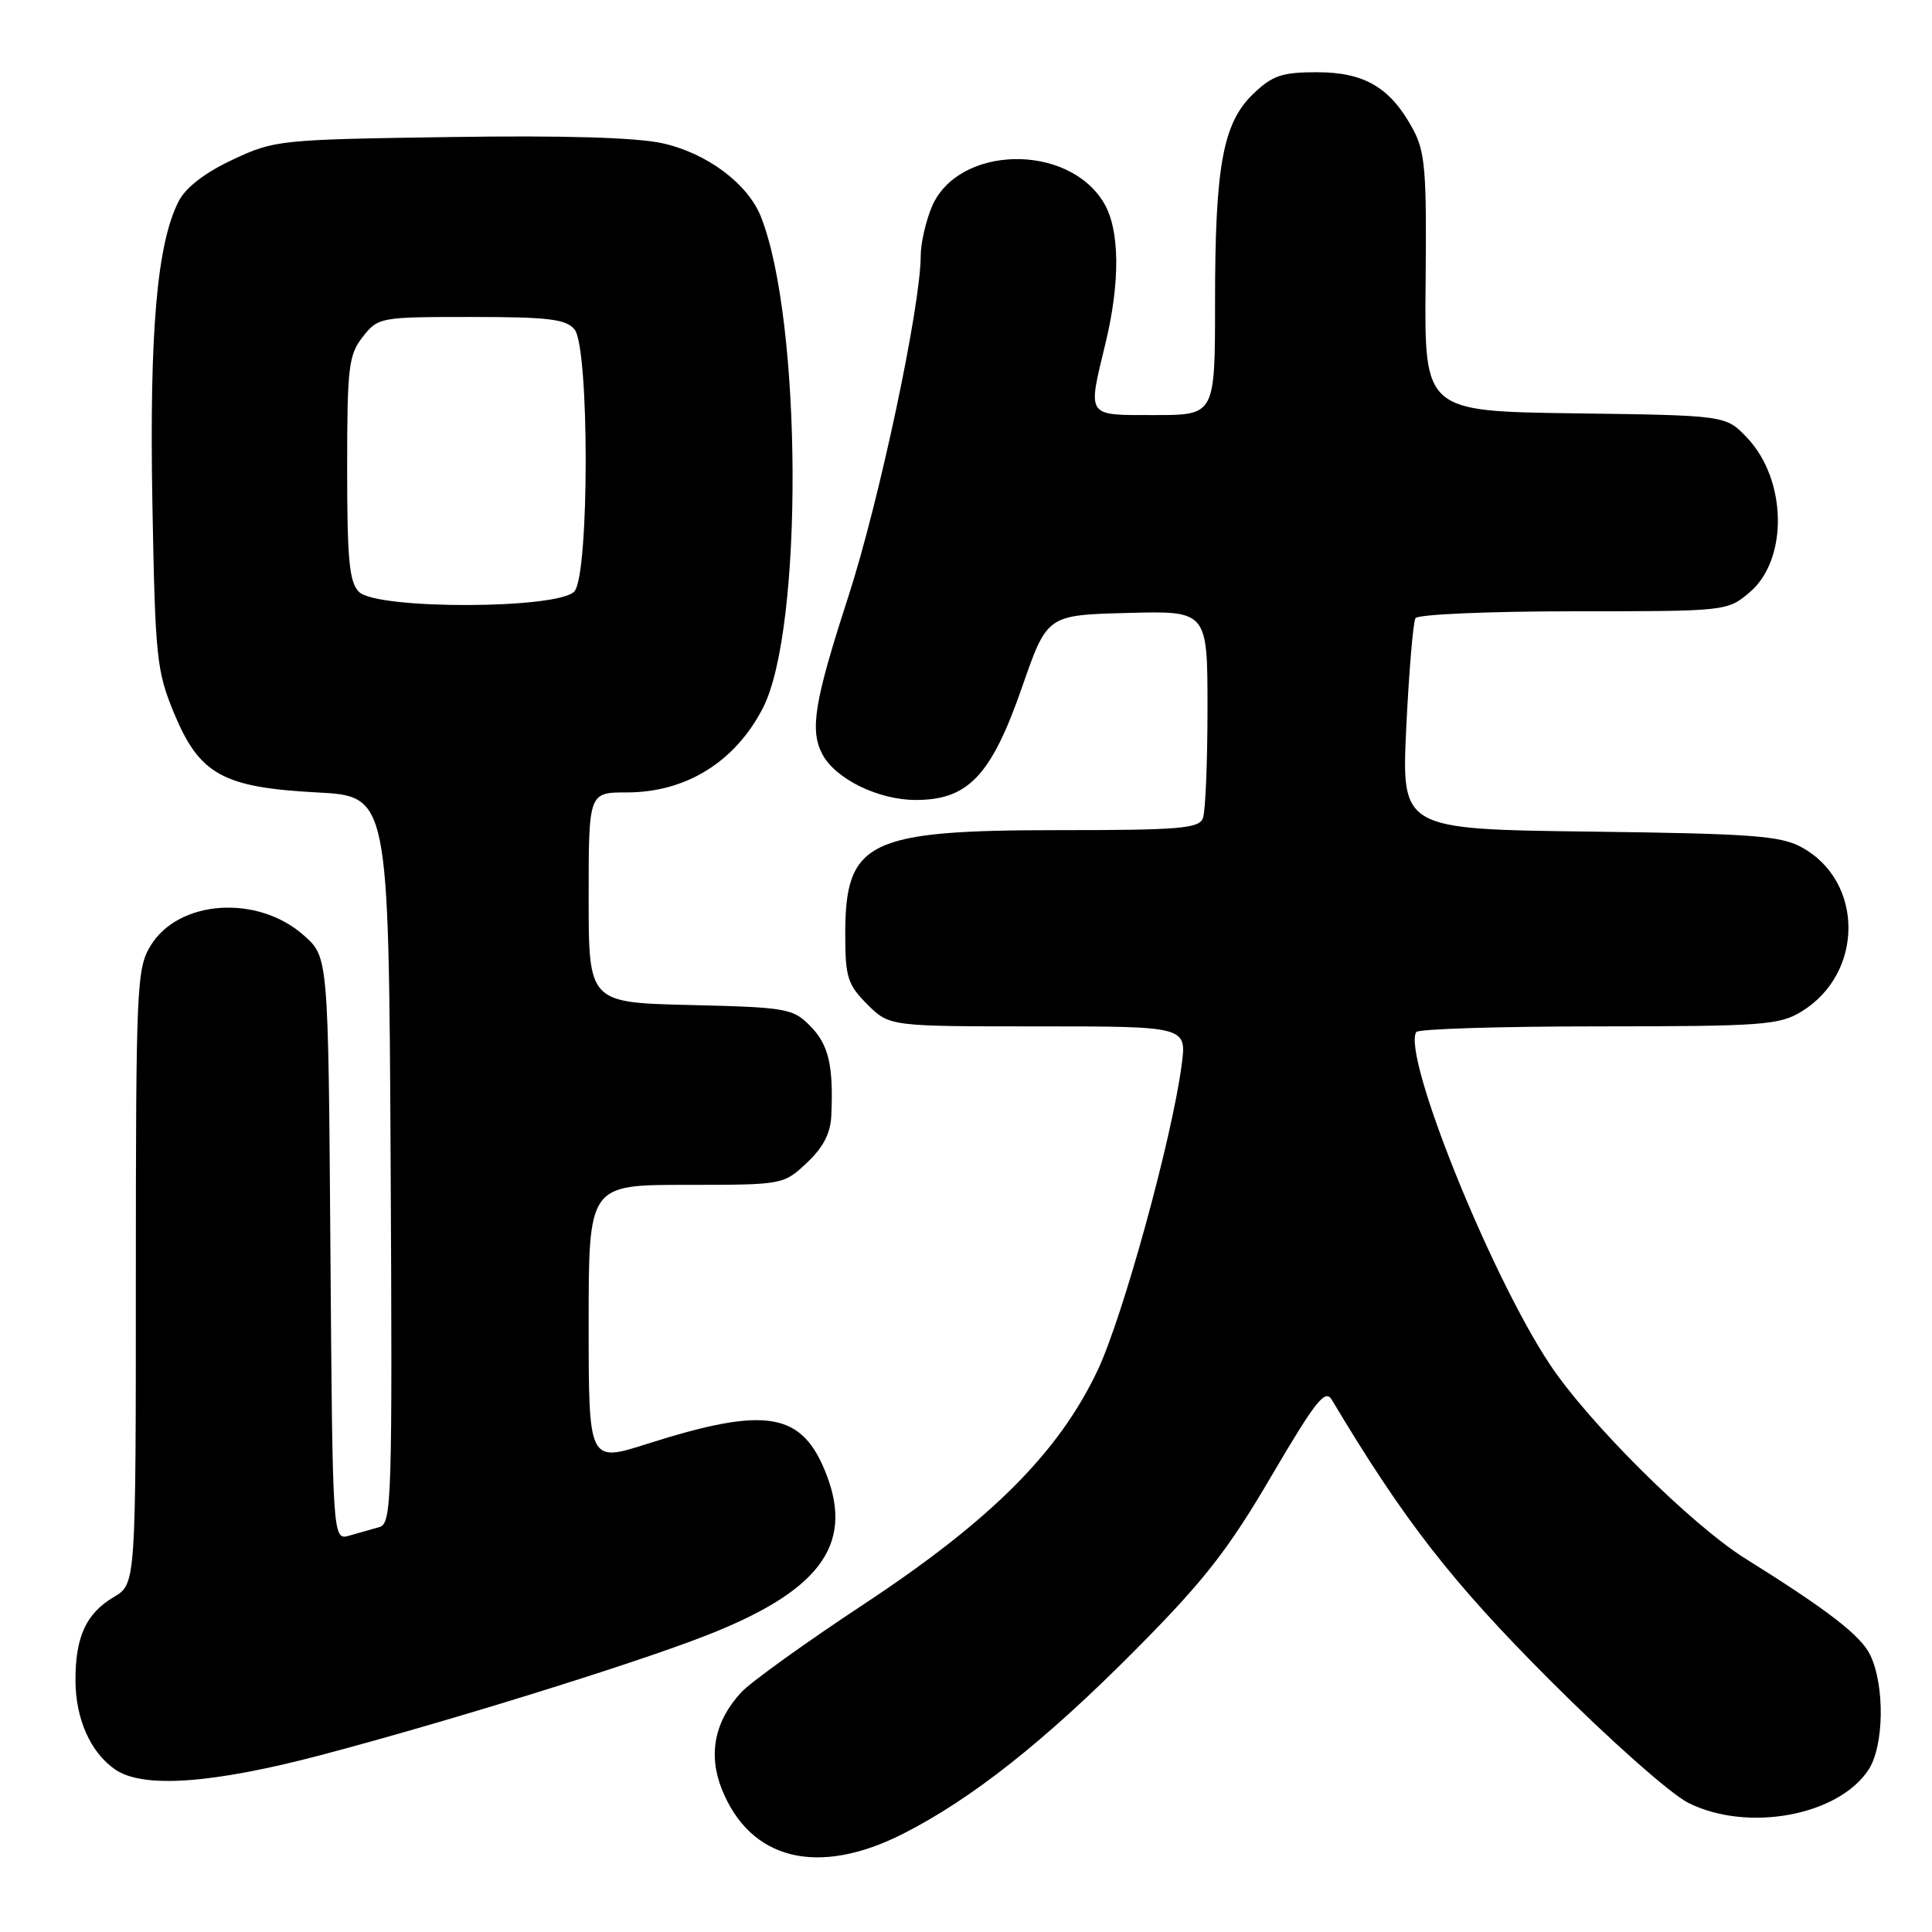 <?xml version="1.0" encoding="UTF-8" standalone="no"?>
<!DOCTYPE svg PUBLIC "-//W3C//DTD SVG 1.1//EN" "http://www.w3.org/Graphics/SVG/1.1/DTD/svg11.dtd" >
<svg xmlns="http://www.w3.org/2000/svg" xmlns:xlink="http://www.w3.org/1999/xlink" version="1.1" viewBox="0 0 256 256">
 <g >
 <path fill="currentColor"
d=" M 119.59 243.02 C 128.73 238.40 138.48 230.69 150.50 218.57 C 159.55 209.45 162.74 205.37 168.46 195.60 C 174.30 185.66 175.59 184.01 176.46 185.46 C 186.05 201.50 192.31 209.55 205.37 222.63 C 213.26 230.53 221.36 237.71 223.71 238.89 C 231.55 242.82 243.59 240.60 247.59 234.50 C 249.65 231.35 249.77 223.37 247.81 219.29 C 246.57 216.72 242.21 213.35 231.27 206.52 C 224.12 202.05 210.52 188.55 205.37 180.80 C 197.47 168.92 185.79 139.85 187.66 136.75 C 187.91 136.34 198.78 136.00 211.81 136.00 C 233.54 135.99 235.76 135.83 238.70 134.04 C 246.99 128.99 247.01 116.79 238.73 112.27 C 235.94 110.74 232.13 110.46 210.60 110.19 C 185.70 109.87 185.70 109.87 186.34 96.35 C 186.70 88.91 187.25 82.41 187.56 81.91 C 187.87 81.41 197.28 81.00 208.48 81.00 C 228.73 81.00 228.86 80.99 231.81 78.51 C 236.98 74.16 236.80 63.53 231.45 57.95 C 228.66 55.04 228.66 55.04 208.70 54.77 C 188.73 54.50 188.73 54.50 188.90 37.50 C 189.05 22.53 188.85 20.09 187.18 17.03 C 184.22 11.59 180.79 9.57 174.50 9.57 C 169.88 9.57 168.61 10.00 166.08 12.42 C 162.04 16.29 161.00 21.94 161.00 40.05 C 161.00 55.00 161.00 55.00 153.00 55.00 C 143.84 55.00 144.10 55.37 146.48 45.50 C 148.45 37.36 148.38 30.45 146.29 26.92 C 141.55 18.89 126.90 19.22 123.46 27.43 C 122.66 29.36 122.00 32.26 122.00 33.87 C 122.00 40.54 116.51 66.41 112.40 79.08 C 107.88 93.02 107.27 96.77 108.99 99.98 C 110.73 103.23 116.41 106.00 121.35 106.00 C 128.31 106.00 131.37 102.74 135.45 90.99 C 138.75 81.50 138.75 81.50 149.37 81.22 C 160.00 80.93 160.00 80.93 160.00 93.88 C 160.00 101.01 159.73 107.55 159.39 108.42 C 158.87 109.78 156.24 110.00 140.36 110.00 C 114.97 110.00 112.00 111.45 112.00 123.80 C 112.00 129.49 112.31 130.46 114.92 133.08 C 117.85 136.00 117.85 136.00 137.55 136.00 C 157.26 136.00 157.26 136.00 156.57 141.15 C 155.28 150.93 148.78 174.52 145.44 181.58 C 140.30 192.44 131.33 201.42 114.56 212.50 C 106.83 217.60 99.48 222.88 98.23 224.23 C 94.69 228.04 93.80 232.47 95.65 237.09 C 99.41 246.47 108.36 248.69 119.59 243.02 Z  M 42.63 232.53 C 59.17 228.16 83.18 220.72 93.14 216.88 C 108.45 210.98 113.13 204.87 109.55 195.49 C 106.34 187.08 101.65 186.26 85.75 191.32 C 78.00 193.79 78.00 193.79 78.00 175.39 C 78.00 157.00 78.00 157.00 90.89 157.00 C 103.74 157.00 103.80 156.99 106.89 154.10 C 109.06 152.08 110.05 150.18 110.15 147.85 C 110.45 141.21 109.81 138.46 107.41 136.00 C 105.07 133.62 104.33 133.48 91.48 133.17 C 78.00 132.85 78.00 132.85 78.00 118.92 C 78.00 105.00 78.00 105.00 83.05 105.00 C 90.90 105.00 97.43 100.95 101.10 93.79 C 106.45 83.35 106.29 42.58 100.84 28.75 C 99.11 24.35 93.69 20.30 87.81 18.99 C 84.29 18.21 74.73 17.93 59.50 18.16 C 37.03 18.49 36.37 18.56 30.82 21.16 C 27.16 22.88 24.62 24.83 23.68 26.66 C 20.81 32.24 19.79 43.89 20.19 66.53 C 20.56 87.10 20.74 88.88 23.04 94.45 C 26.42 102.62 29.51 104.34 42.00 105.00 C 51.50 105.50 51.50 105.50 51.76 153.68 C 52.00 198.94 51.91 201.89 50.26 202.35 C 49.29 202.62 47.50 203.13 46.28 203.48 C 44.07 204.11 44.07 204.11 43.78 165.47 C 43.50 126.83 43.50 126.83 40.29 123.97 C 34.18 118.51 23.68 119.20 19.96 125.30 C 18.11 128.33 18.01 130.61 18.00 169.19 C 18.00 209.89 18.00 209.89 15.09 211.61 C 11.43 213.77 10.00 216.85 10.00 222.60 C 10.00 227.72 11.96 232.16 15.22 234.44 C 18.88 237.01 28.09 236.37 42.63 232.53 Z  M 47.57 78.43 C 46.28 77.14 46.00 74.18 46.00 62.06 C 46.00 48.61 46.19 47.03 48.07 44.63 C 50.11 42.04 50.35 42.00 62.45 42.00 C 72.67 42.00 74.99 42.28 76.13 43.65 C 78.10 46.03 78.10 75.97 76.13 78.34 C 74.15 80.73 49.94 80.80 47.57 78.43 Z "/>
</g>
</svg>